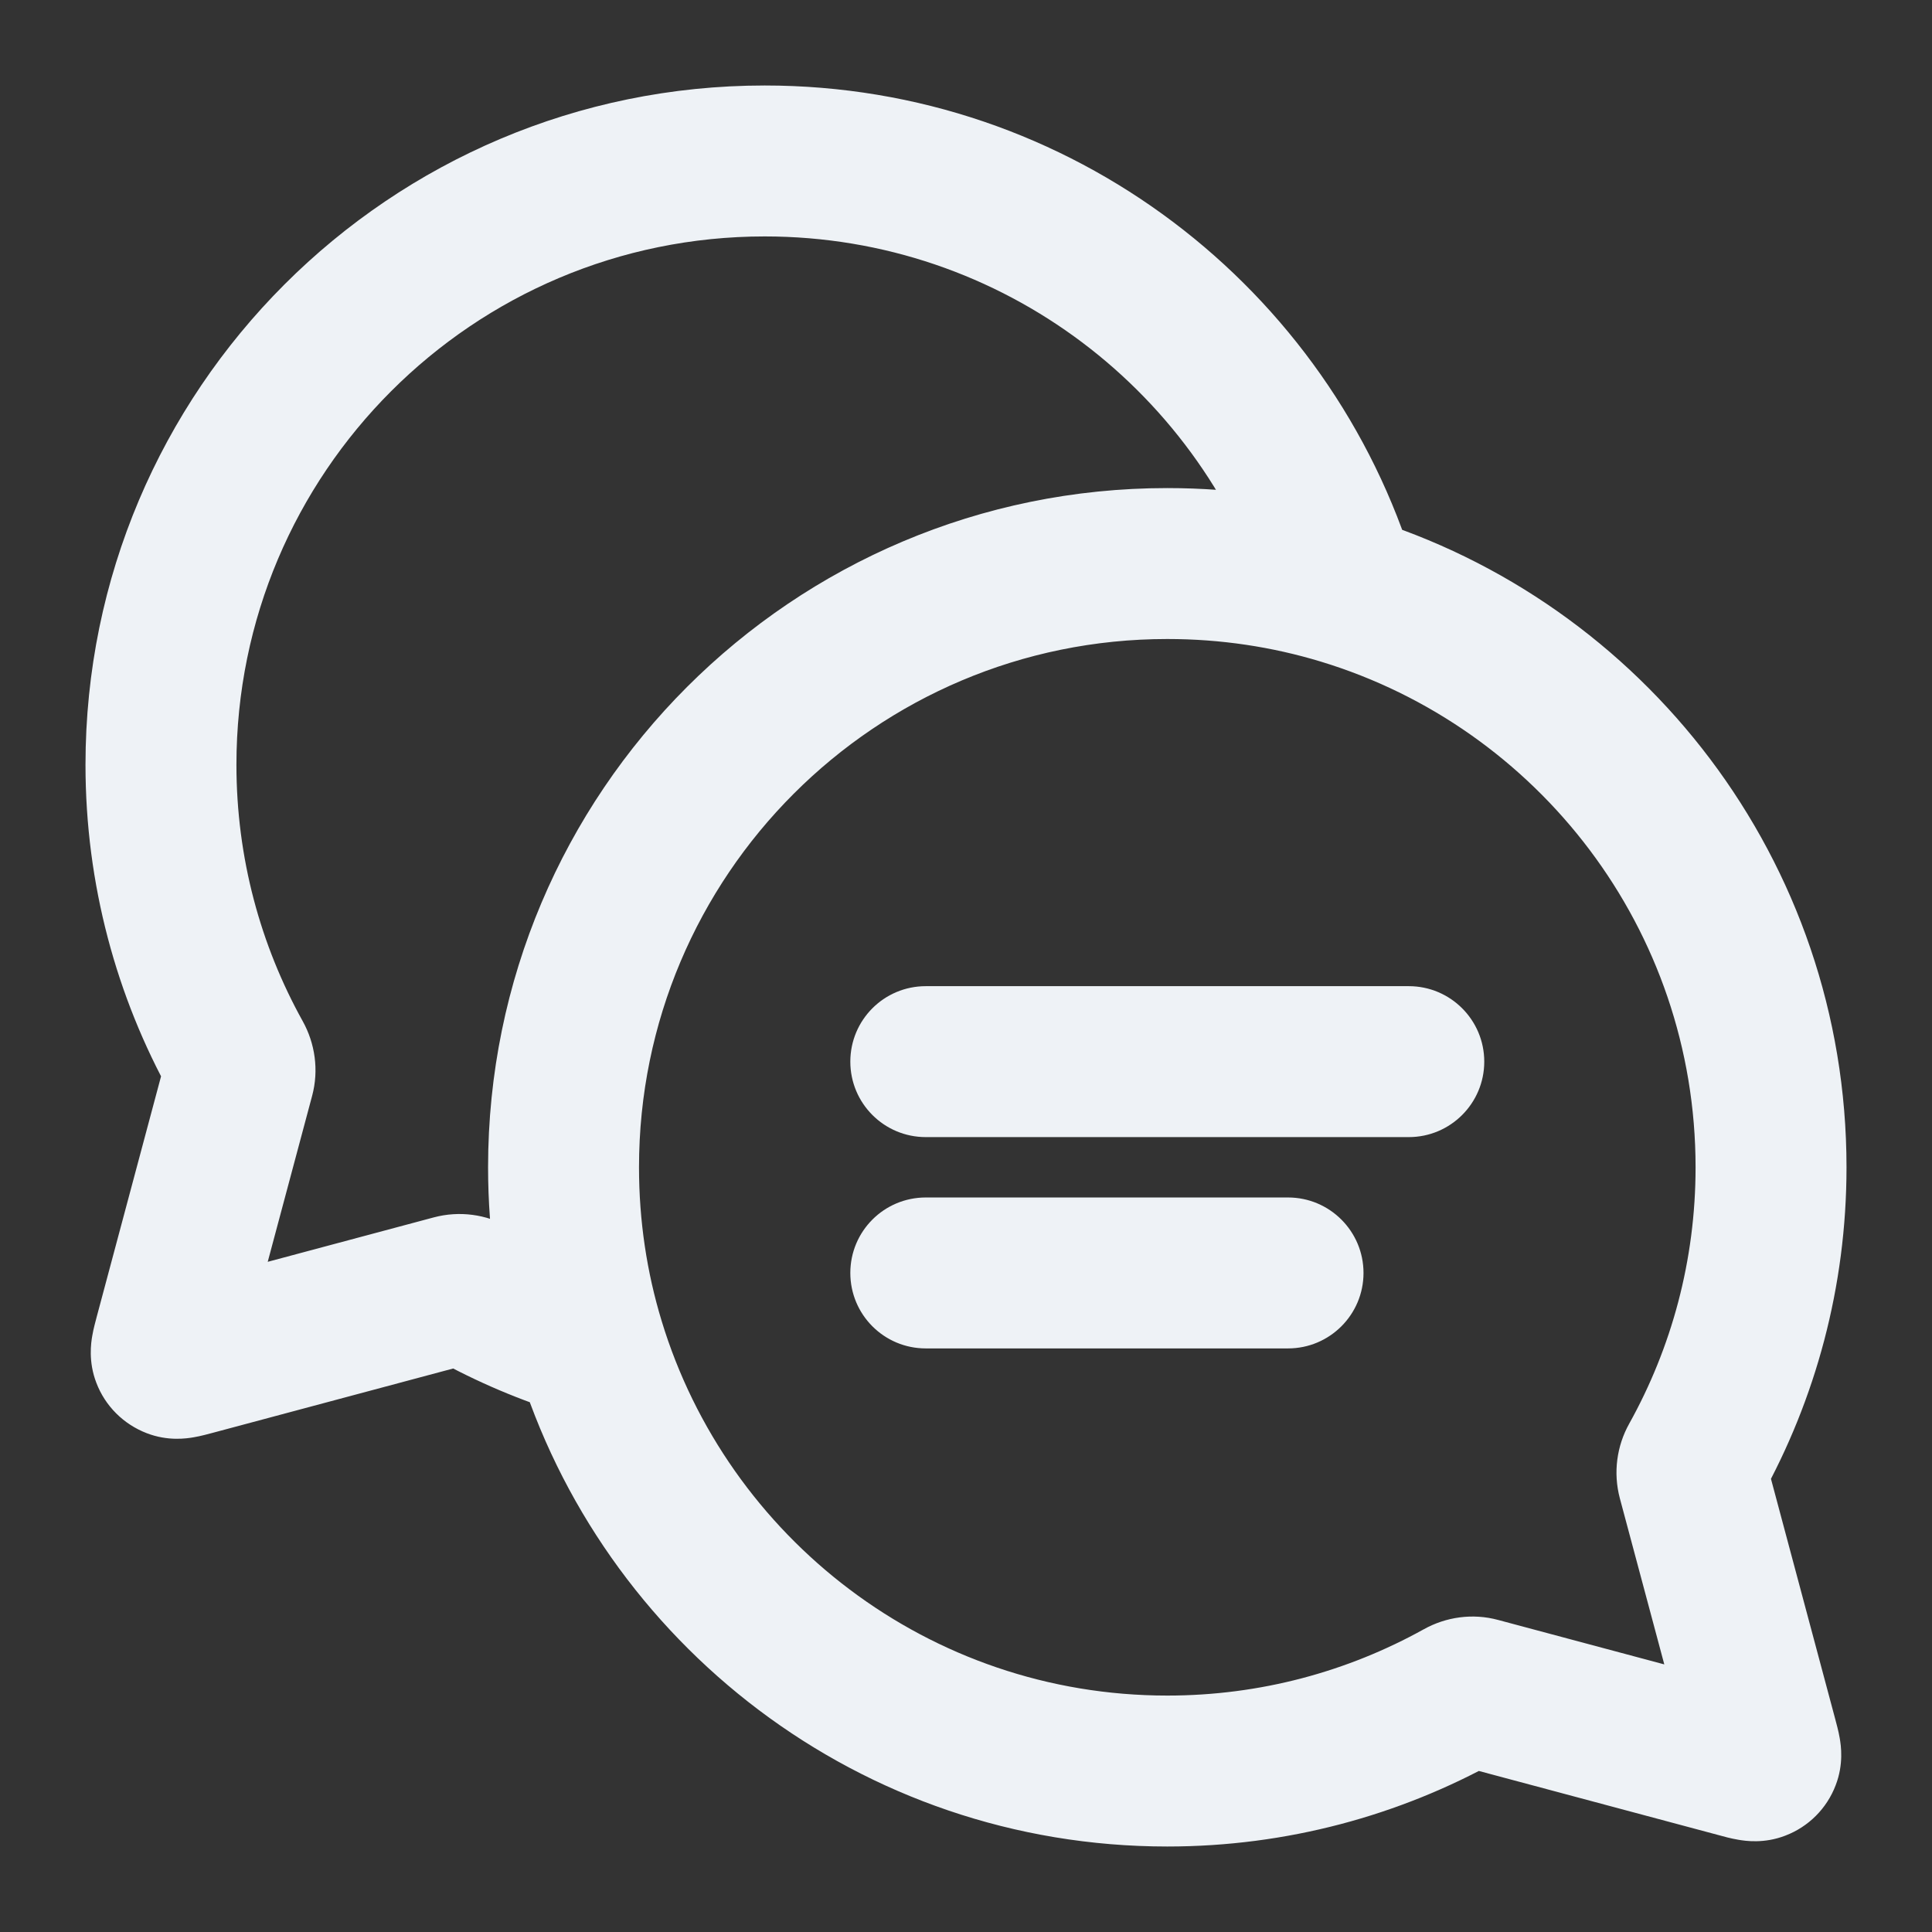 <svg width="16" height="16" viewBox="0 0 16 16" fill="none" xmlns="http://www.w3.org/2000/svg">
<rect x="0" y="0" width="16" height="16" fill="#333333" stroke="none"/>
<path d="M1.961 8.761L1.415 9.065L1.415 9.065L1.961 8.761ZM1.405 11.066L2.009 11.228L2.009 11.228L1.405 11.066ZM1.981 8.914L2.585 9.075L2.585 9.075L1.981 8.914ZM1.601 11.262L1.439 10.658L1.439 10.658L1.601 11.262ZM3.753 10.686L3.915 11.29H3.915L3.753 10.686ZM1.381 11.228L0.798 11.452L0.798 11.452L1.381 11.228ZM1.439 11.286L1.215 11.869L1.215 11.869L1.439 11.286ZM14.039 12.095L13.492 11.791L13.492 11.791L14.039 12.095ZM14.595 14.399L13.991 14.561L13.991 14.561L14.595 14.399ZM14.019 12.247L13.415 12.409L14.019 12.247ZM12.095 14.039L11.791 13.493L11.791 13.493L12.095 14.039ZM14.399 14.595L14.561 13.992L14.561 13.992L14.399 14.595ZM12.247 14.019L12.408 13.416L12.247 14.019ZM14.619 14.561L14.035 14.337L14.035 14.337L14.619 14.561ZM14.561 14.619L14.337 14.035L14.337 14.035L14.561 14.619ZM7.667 8.167C7.321 8.167 7.042 8.447 7.042 8.792C7.042 9.137 7.321 9.417 7.667 9.417V8.167ZM11.667 9.417C12.012 9.417 12.292 9.137 12.292 8.792C12.292 8.447 12.012 8.167 11.667 8.167V9.417ZM7.667 9.917C7.321 9.917 7.042 10.197 7.042 10.542C7.042 10.887 7.321 11.167 7.667 11.167V9.917ZM10.667 11.167C11.012 11.167 11.292 10.887 11.292 10.542C11.292 10.197 11.012 9.917 10.667 9.917V11.167ZM11.119 4.881L10.938 5.479H10.938L11.119 4.881ZM4.881 11.119L5.479 10.938V10.938L4.881 11.119ZM3.905 10.706L4.209 10.159L4.209 10.159L3.905 10.706ZM6.333 1.333V0.708C3.227 0.708 0.708 3.227 0.708 6.333H1.333H1.958C1.958 3.917 3.917 1.958 6.333 1.958V1.333ZM1.333 6.333H0.708C0.708 7.324 0.965 8.256 1.415 9.065L1.961 8.761L2.507 8.457C2.158 7.829 1.958 7.106 1.958 6.333H1.333ZM1.405 11.066L2.009 11.228L2.585 9.075L1.981 8.914L1.377 8.752L0.801 10.905L1.405 11.066ZM1.601 11.262L1.762 11.866L3.915 11.29L3.753 10.686L3.592 10.082L1.439 10.658L1.601 11.262ZM1.405 11.066L0.801 10.905C0.793 10.937 0.774 11.002 0.764 11.063C0.754 11.12 0.73 11.276 0.798 11.452L1.381 11.228L1.965 11.004C1.993 11.079 2.001 11.145 2.002 11.191C2.002 11.235 1.997 11.265 1.996 11.274C1.994 11.284 1.993 11.286 1.996 11.275C1.999 11.265 2.002 11.251 2.009 11.228L1.405 11.066ZM1.601 11.262L1.439 10.658C1.416 10.664 1.402 10.668 1.392 10.671C1.381 10.674 1.383 10.672 1.393 10.671C1.401 10.669 1.432 10.664 1.475 10.665C1.522 10.666 1.588 10.673 1.663 10.702L1.439 11.286L1.215 11.869C1.391 11.937 1.546 11.913 1.604 11.903C1.665 11.893 1.73 11.874 1.762 11.866L1.601 11.262ZM1.381 11.228L0.798 11.452C0.871 11.644 1.023 11.795 1.215 11.869L1.439 11.286L1.663 10.702C1.802 10.755 1.911 10.865 1.965 11.004L1.381 11.228ZM4.667 9.667H5.292C5.292 7.251 7.25 5.292 9.667 5.292V4.667V4.042C6.56 4.042 4.042 6.56 4.042 9.667H4.667ZM14.667 9.667H14.042C14.042 10.439 13.842 11.162 13.492 11.791L14.039 12.095L14.585 12.399C15.035 11.589 15.292 10.657 15.292 9.667H14.667ZM14.595 14.399L15.199 14.238L14.623 12.085L14.019 12.247L13.415 12.409L13.991 14.561L14.595 14.399ZM12.095 14.039L11.791 13.493C11.162 13.842 10.439 14.042 9.667 14.042V14.667V15.292C10.657 15.292 11.589 15.035 12.399 14.585L12.095 14.039ZM14.399 14.595L14.561 13.992L12.408 13.416L12.247 14.019L12.085 14.623L14.238 15.199L14.399 14.595ZM14.595 14.399L13.991 14.561C13.998 14.584 14.001 14.598 14.004 14.609C14.007 14.62 14.006 14.617 14.004 14.608C14.002 14.599 13.998 14.568 13.998 14.525C13.999 14.478 14.007 14.412 14.035 14.337L14.619 14.561L15.202 14.785C15.27 14.61 15.246 14.454 15.236 14.396C15.226 14.335 15.207 14.27 15.199 14.238L14.595 14.399ZM14.399 14.595L14.238 15.199C14.27 15.208 14.335 15.226 14.396 15.236C14.454 15.246 14.609 15.27 14.785 15.202L14.561 14.619L14.337 14.035C14.412 14.007 14.478 13.999 14.525 13.998C14.568 13.998 14.599 14.003 14.607 14.004C14.617 14.006 14.62 14.007 14.608 14.004C14.598 14.001 14.584 13.998 14.561 13.992L14.399 14.595ZM14.619 14.561L14.035 14.337C14.088 14.198 14.198 14.089 14.337 14.035L14.561 14.619L14.785 15.202C14.977 15.129 15.129 14.977 15.202 14.785L14.619 14.561ZM7.667 8.792V9.417H11.667V8.792V8.167H7.667V8.792ZM7.667 10.542V11.167H10.667V10.542V9.917H7.667V10.542ZM9.667 4.667V5.292C10.11 5.292 10.536 5.357 10.938 5.479L11.119 4.881L11.3 4.283C10.783 4.126 10.234 4.042 9.667 4.042V4.667ZM11.119 4.881L10.938 5.479C12.735 6.024 14.042 7.694 14.042 9.667H14.667H15.292C15.292 7.128 13.61 4.983 11.3 4.283L11.119 4.881ZM11.119 4.881L11.717 4.7C11.017 2.391 8.873 0.708 6.333 0.708V1.333V1.958C8.307 1.958 9.976 3.265 10.521 5.062L11.119 4.881ZM9.667 14.667V14.042C7.693 14.042 6.024 12.735 5.479 10.938L4.881 11.119L4.283 11.301C4.983 13.61 7.127 15.292 9.667 15.292V14.667ZM4.881 11.119L5.479 10.938C5.357 10.537 5.292 10.11 5.292 9.667H4.667H4.042C4.042 10.234 4.126 10.783 4.283 11.301L4.881 11.119ZM3.905 10.706L3.601 11.252C3.947 11.444 4.314 11.601 4.7 11.717L4.881 11.119L5.062 10.521C4.763 10.431 4.478 10.309 4.209 10.159L3.905 10.706ZM12.095 14.039L12.399 14.585C12.308 14.635 12.196 14.653 12.085 14.623L12.247 14.019L12.408 13.416C12.195 13.358 11.974 13.391 11.791 13.493L12.095 14.039ZM3.753 10.686L3.915 11.29C3.804 11.319 3.692 11.302 3.601 11.252L3.905 10.706L4.209 10.159C4.026 10.057 3.805 10.025 3.592 10.082L3.753 10.686ZM14.039 12.095L13.492 11.791C13.39 11.974 13.358 12.195 13.415 12.409L14.019 12.247L14.623 12.085C14.653 12.196 14.635 12.308 14.585 12.399L14.039 12.095ZM1.961 8.761L1.415 9.065C1.365 8.975 1.347 8.863 1.377 8.752L1.981 8.914L2.585 9.075C2.642 8.862 2.609 8.641 2.507 8.457L1.961 8.761Z" fill="#EEF2F6"/>
</svg>
